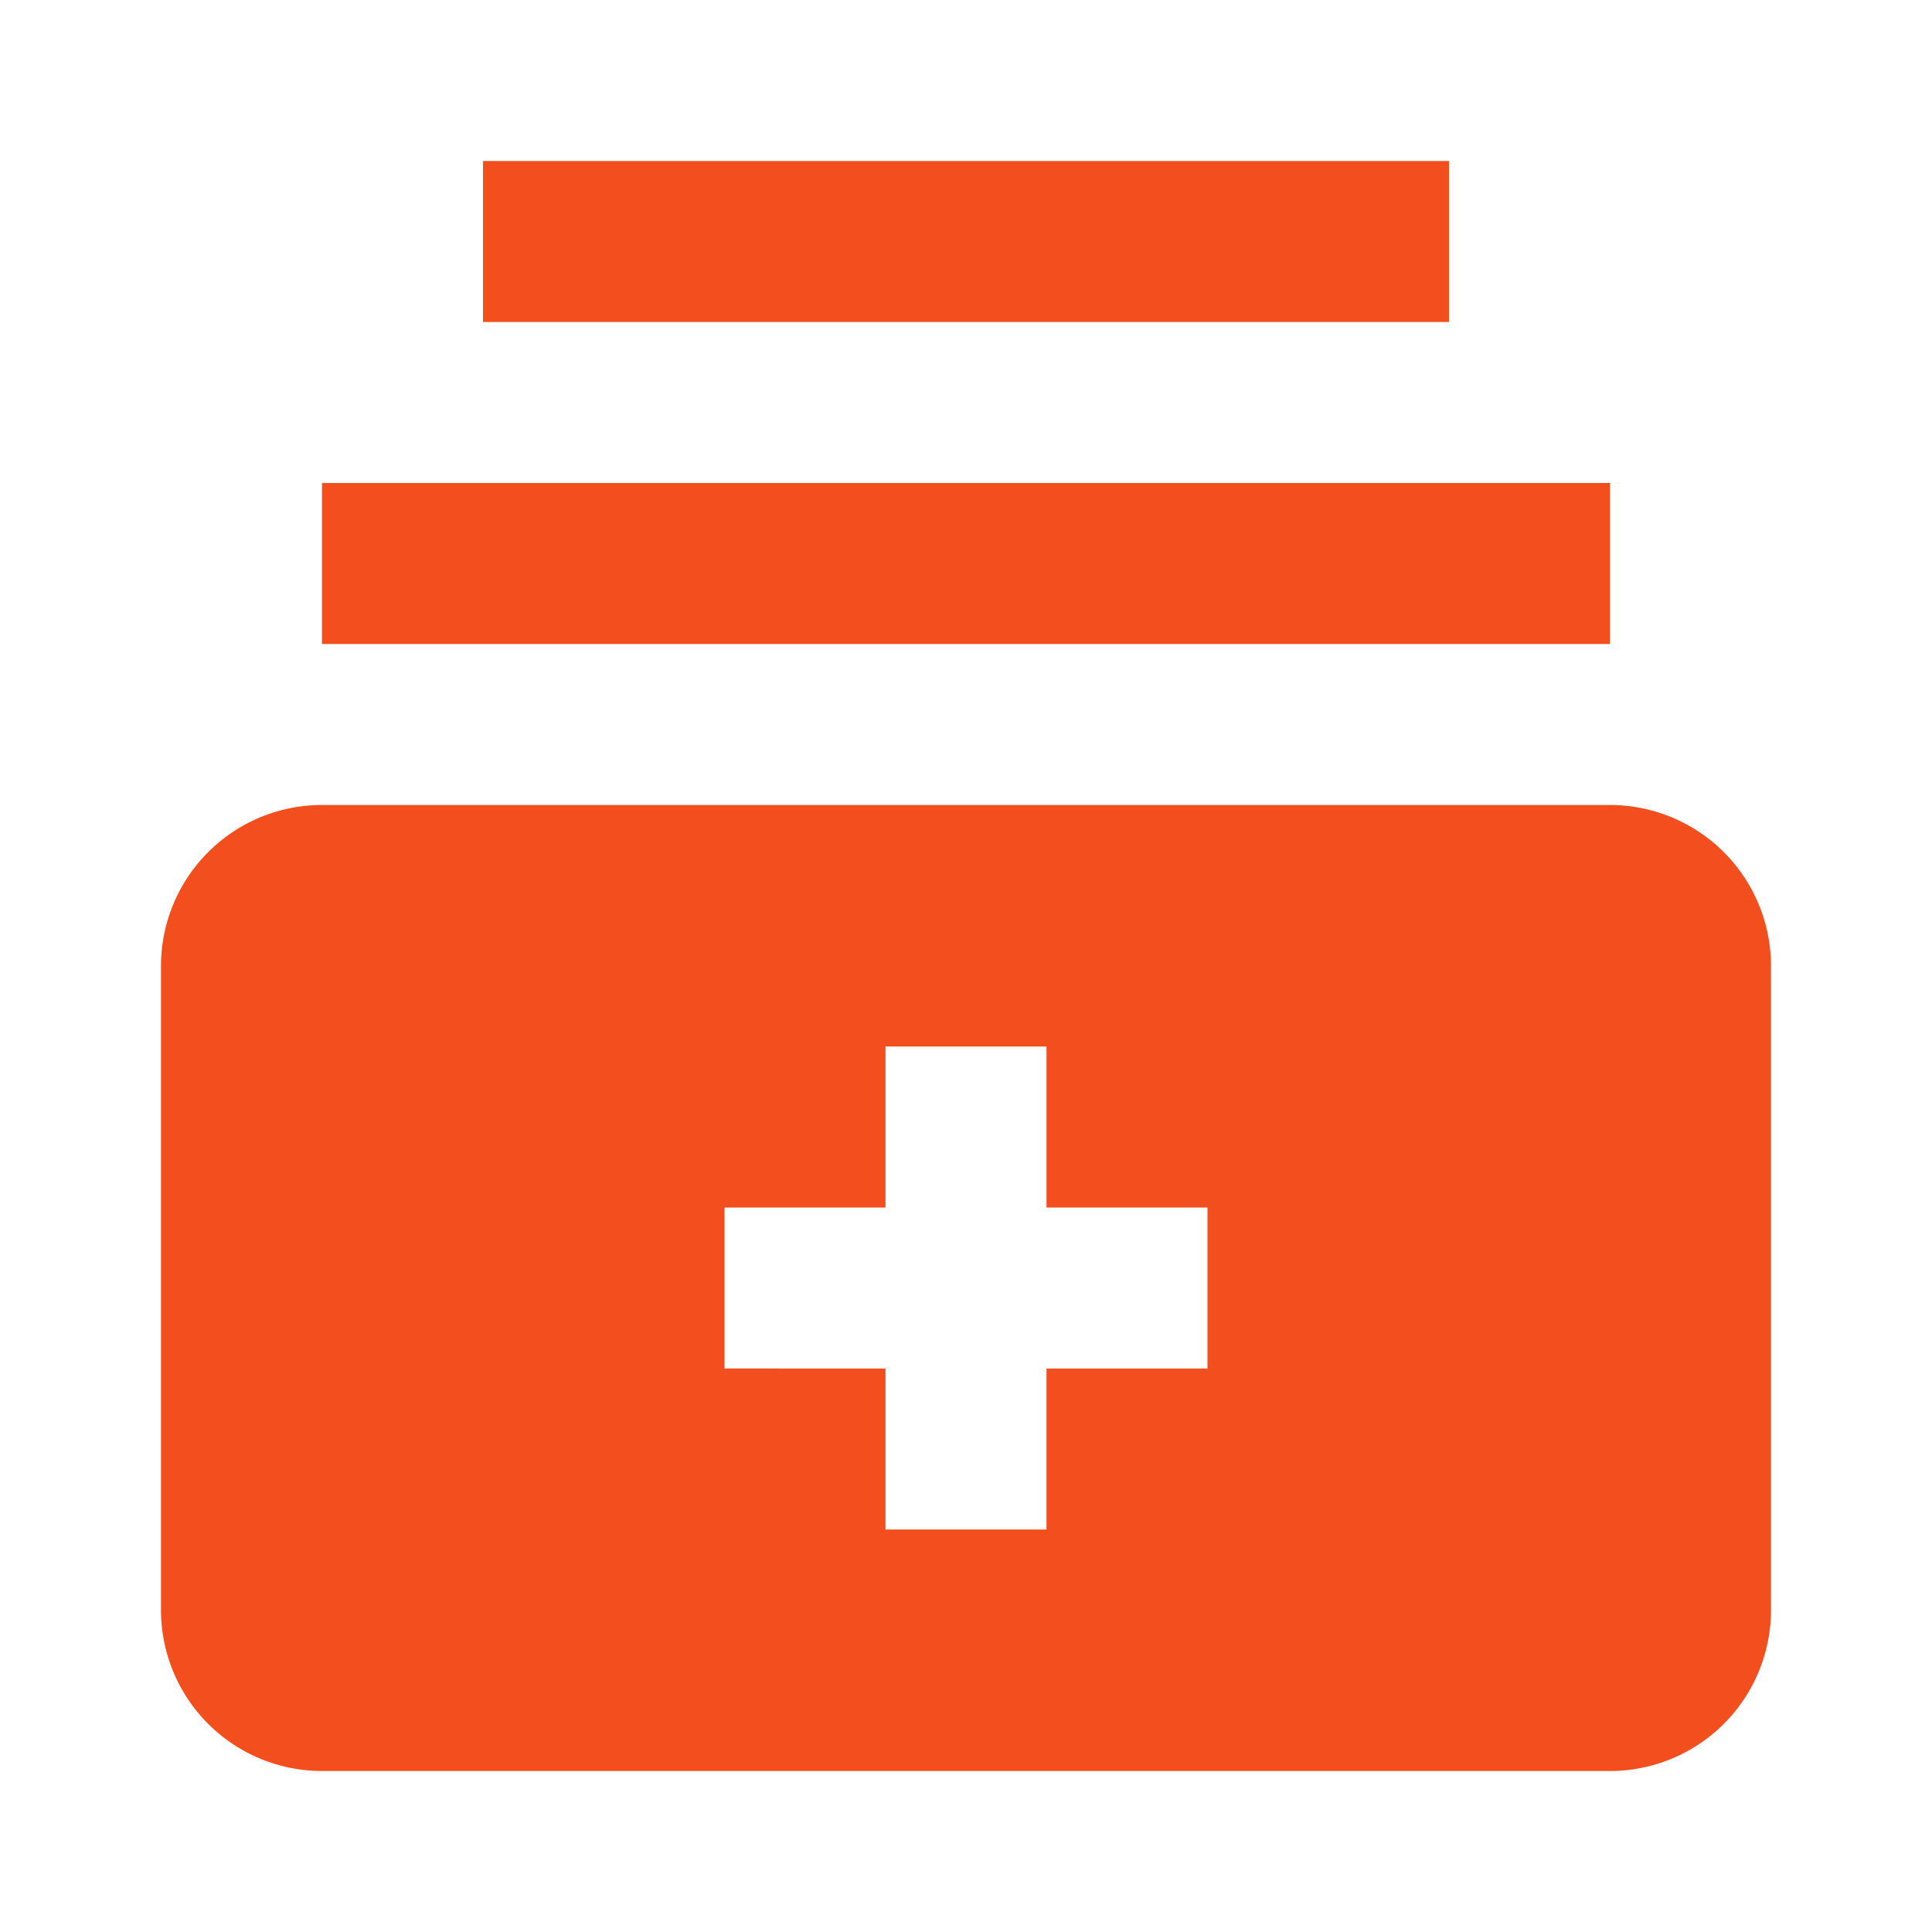 <svg xmlns="http://www.w3.org/2000/svg" width="48" height="48" viewBox="0 0 24 24"><path fill="#f24e1e" d="M4 6h16v2H4zm2-4h12v2H6zm14 8H4a2 2 0 0 0-2 2v8a2 2 0 0 0 2 2h16a2 2 0 0 0 2-2v-8a2 2 0 0 0-2-2m-5 7h-2v2h-2v-2H9v-2h2v-2h2v2h2Z"/></svg>